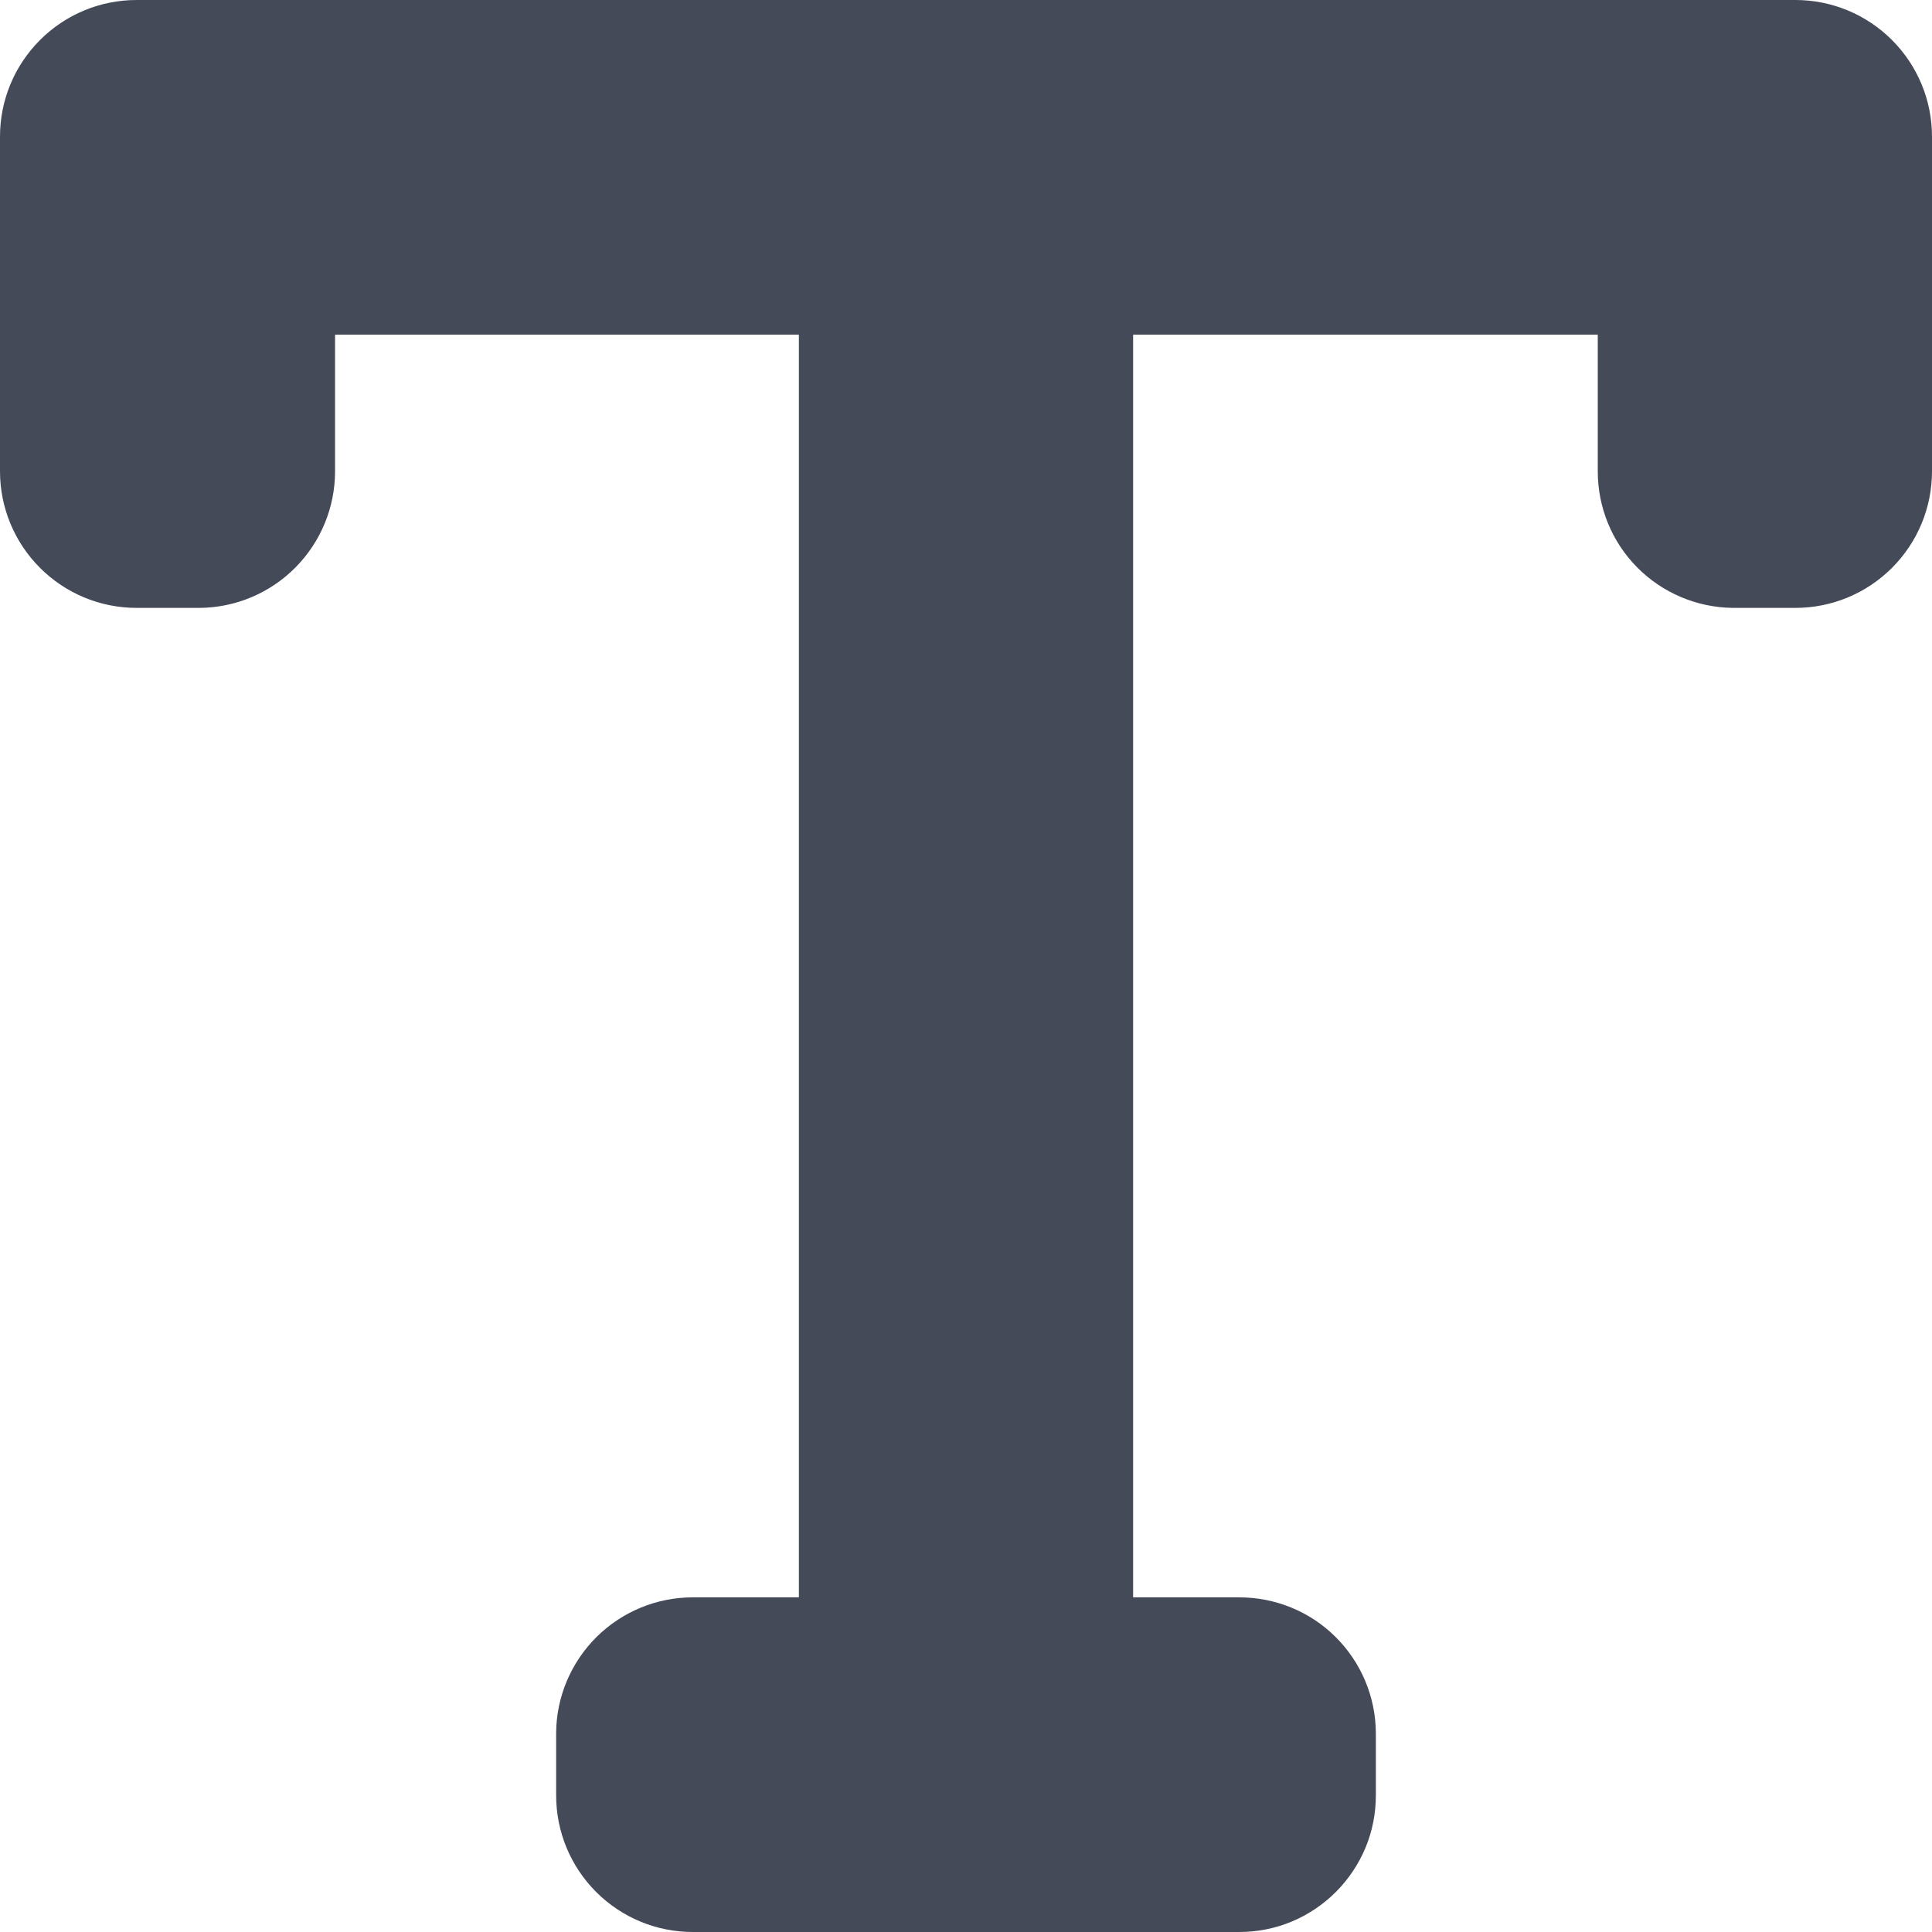 <svg width="14" height="14" viewBox="0 0 14 14" fill="none" xmlns="http://www.w3.org/2000/svg">
<g clip-path="url(#clip0_449_3624)">
<path d="M14 0.99C14 0.727 13.896 0.476 13.71 0.29C13.524 0.104 13.273 0 13.01 0H0.99C0.727 0 0.476 0.104 0.29 0.29C0.104 0.476 0 0.727 0 0.99L0 3.415C0 3.678 0.104 3.929 0.29 4.115C0.476 4.301 0.727 4.405 0.99 4.405H1.447C1.708 4.403 1.958 4.297 2.141 4.112C2.325 3.926 2.428 3.676 2.428 3.415V2.425H5.789V11.575H5.02C4.759 11.575 4.509 11.678 4.323 11.862C4.138 12.046 4.032 12.295 4.03 12.556V13.01C4.03 13.273 4.134 13.524 4.32 13.71C4.506 13.896 4.757 14 5.02 14H8.98C9.11 14 9.239 13.975 9.359 13.925C9.479 13.875 9.588 13.802 9.68 13.71C9.772 13.618 9.845 13.509 9.895 13.389C9.945 13.269 9.97 13.14 9.97 13.01V12.556C9.968 12.295 9.863 12.045 9.677 11.861C9.492 11.677 9.241 11.575 8.98 11.575H8.211V2.425H11.578V3.415C11.578 3.676 11.68 3.926 11.863 4.111C12.046 4.296 12.295 4.402 12.556 4.405H13.01C13.273 4.405 13.524 4.301 13.71 4.115C13.896 3.929 14 3.678 14 3.415V0.99Z" fill="#444A58"/>
</g>
<defs>
<clipPath id="clip0_449_3624">
<rect width="14" height="14" fill="white"/>
</clipPath>
</defs>
</svg>
